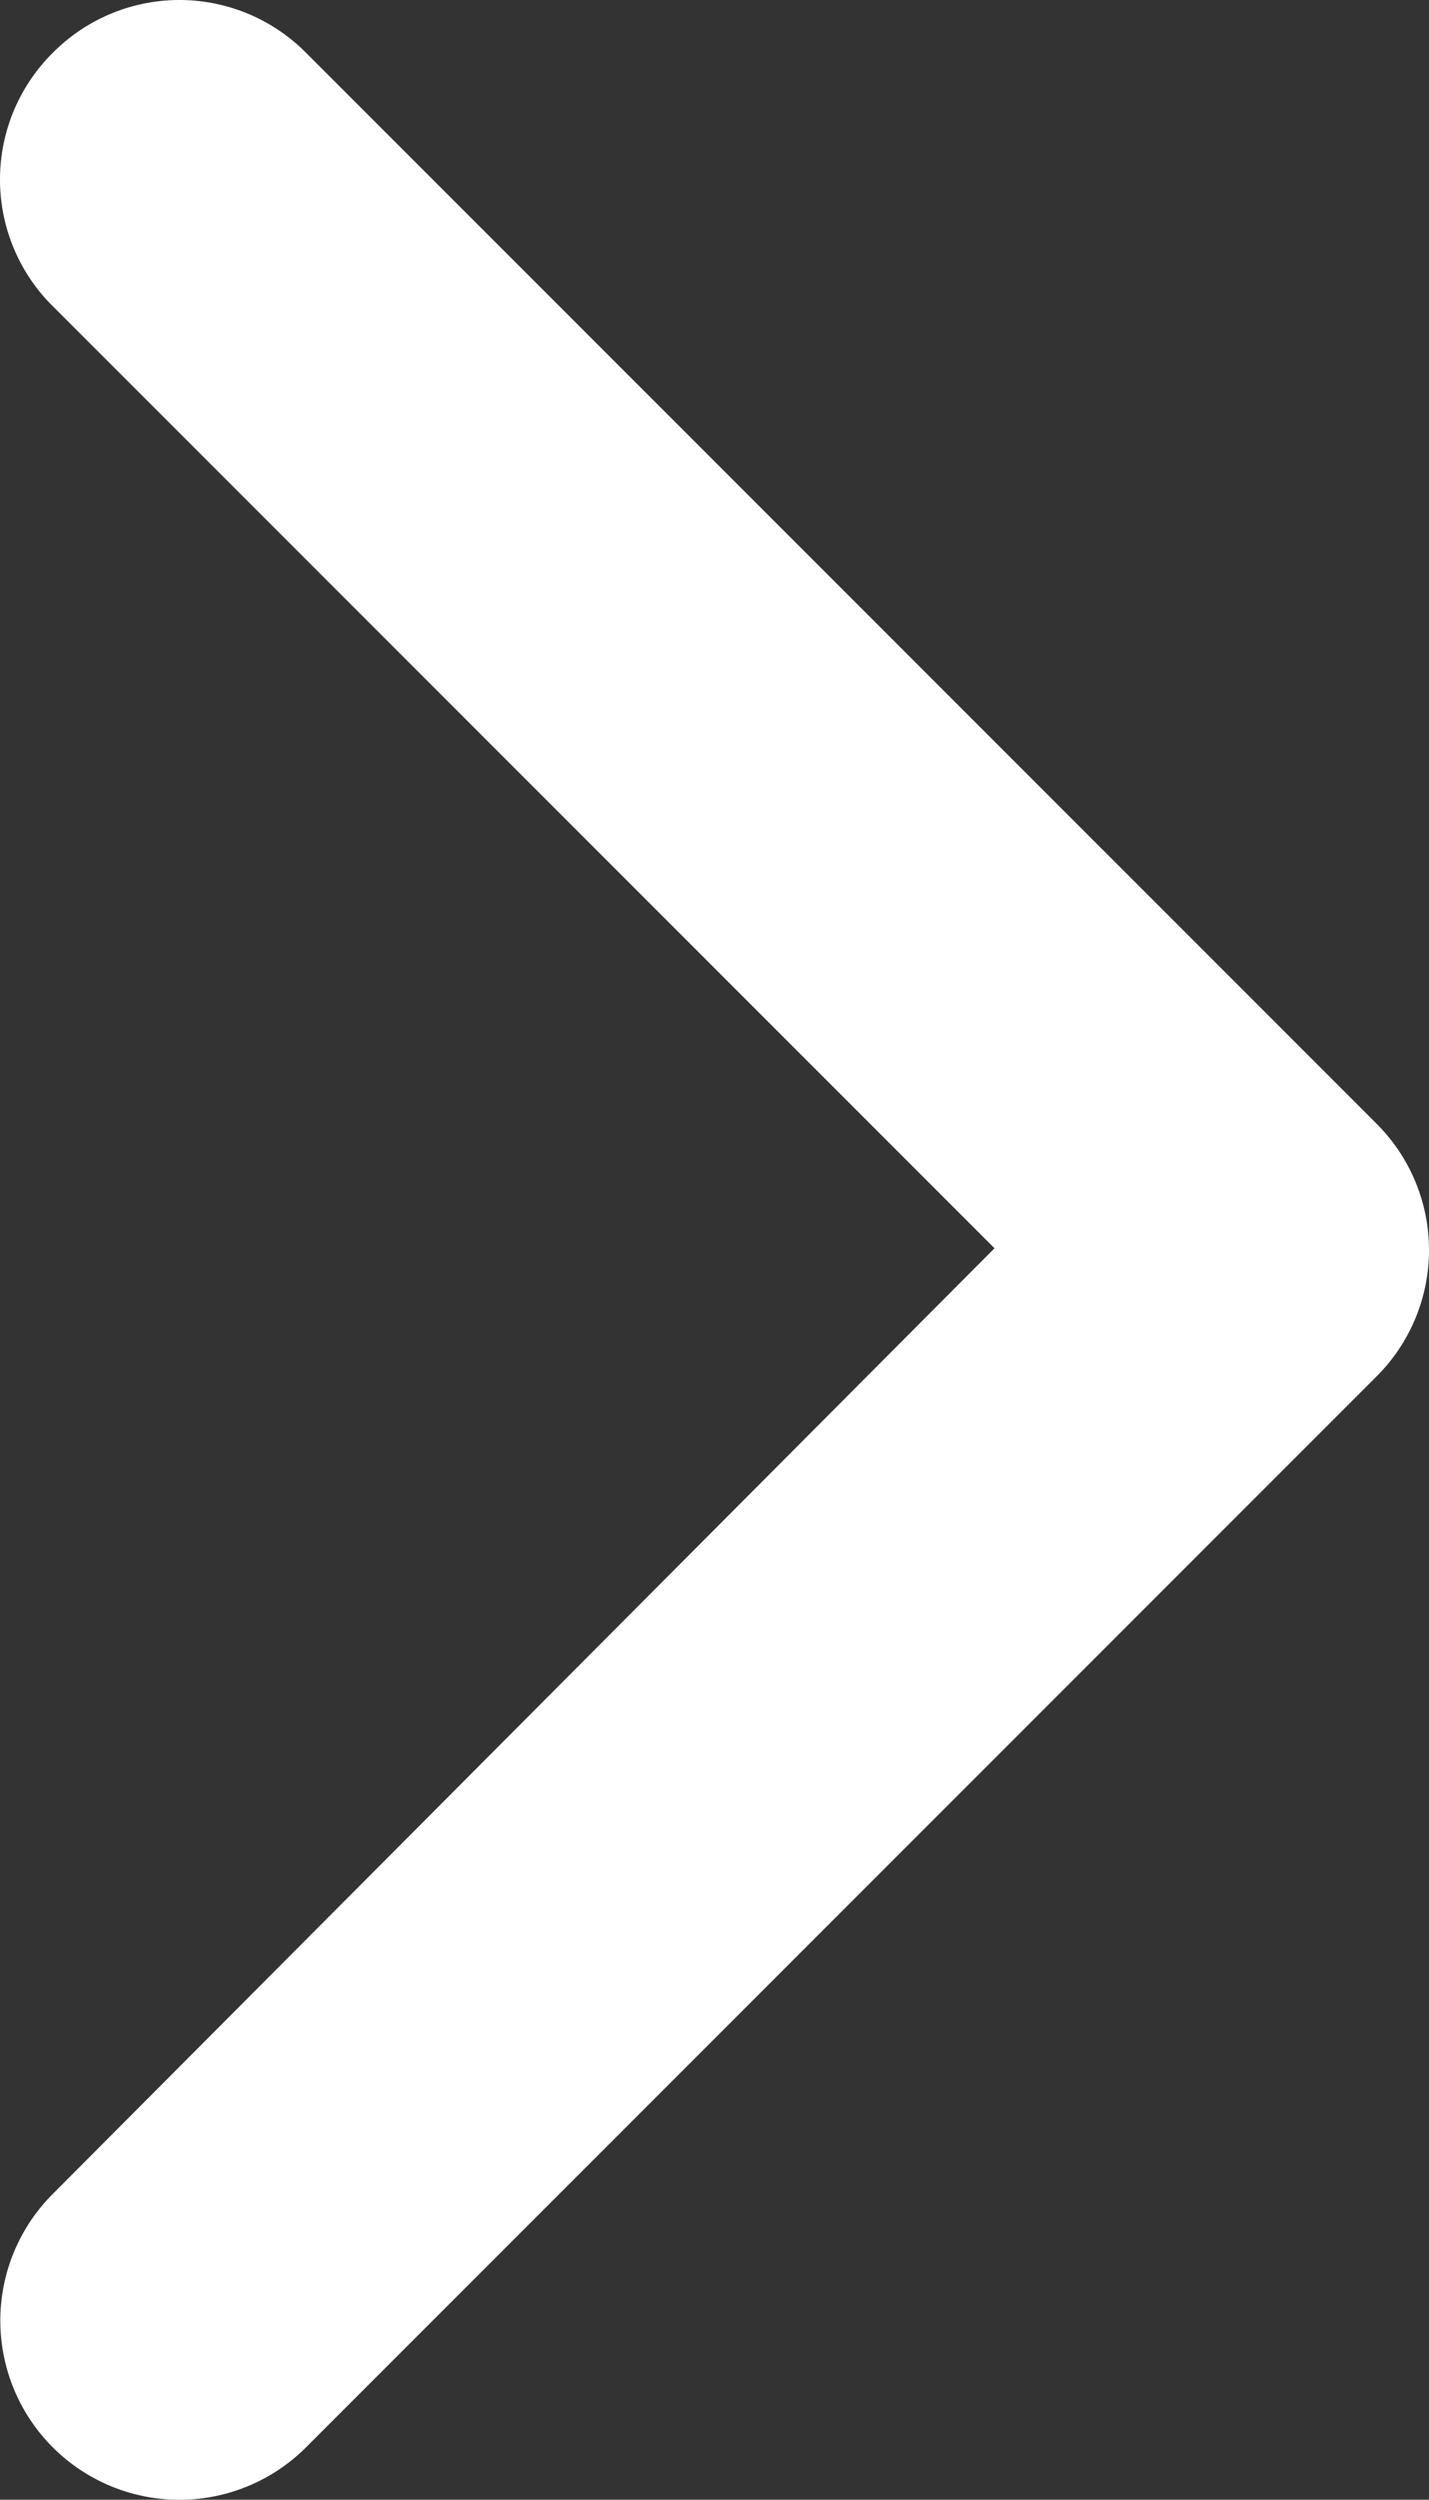 <svg xmlns="http://www.w3.org/2000/svg" width="12.018" height="21.015" viewBox="0 0 12.018 21.015">
  <rect x="0" y="0" width="12.018" height="21.015" fill="#333333" stroke="none"/>
  <path id="Path" d="M-.444,20.571a1.5,1.5,0,0,1-1.065.444,1.5,1.5,0,0,1-1.065-.444l-9-9a1.5,1.5,0,0,1-.444-1.065,1.5,1.5,0,0,1,.444-1.065L-5.86,3.727-2.574.441A1.506,1.506,0,0,1-1.119.051,1.506,1.506,0,0,1-.054,1.116a1.506,1.506,0,0,1-.39,1.455l-7.92,7.95,7.95,7.95A1.5,1.5,0,0,1-.444,20.571Z" transform="translate(0 21.015) rotate(180)" fill="#fff"/>
</svg>
